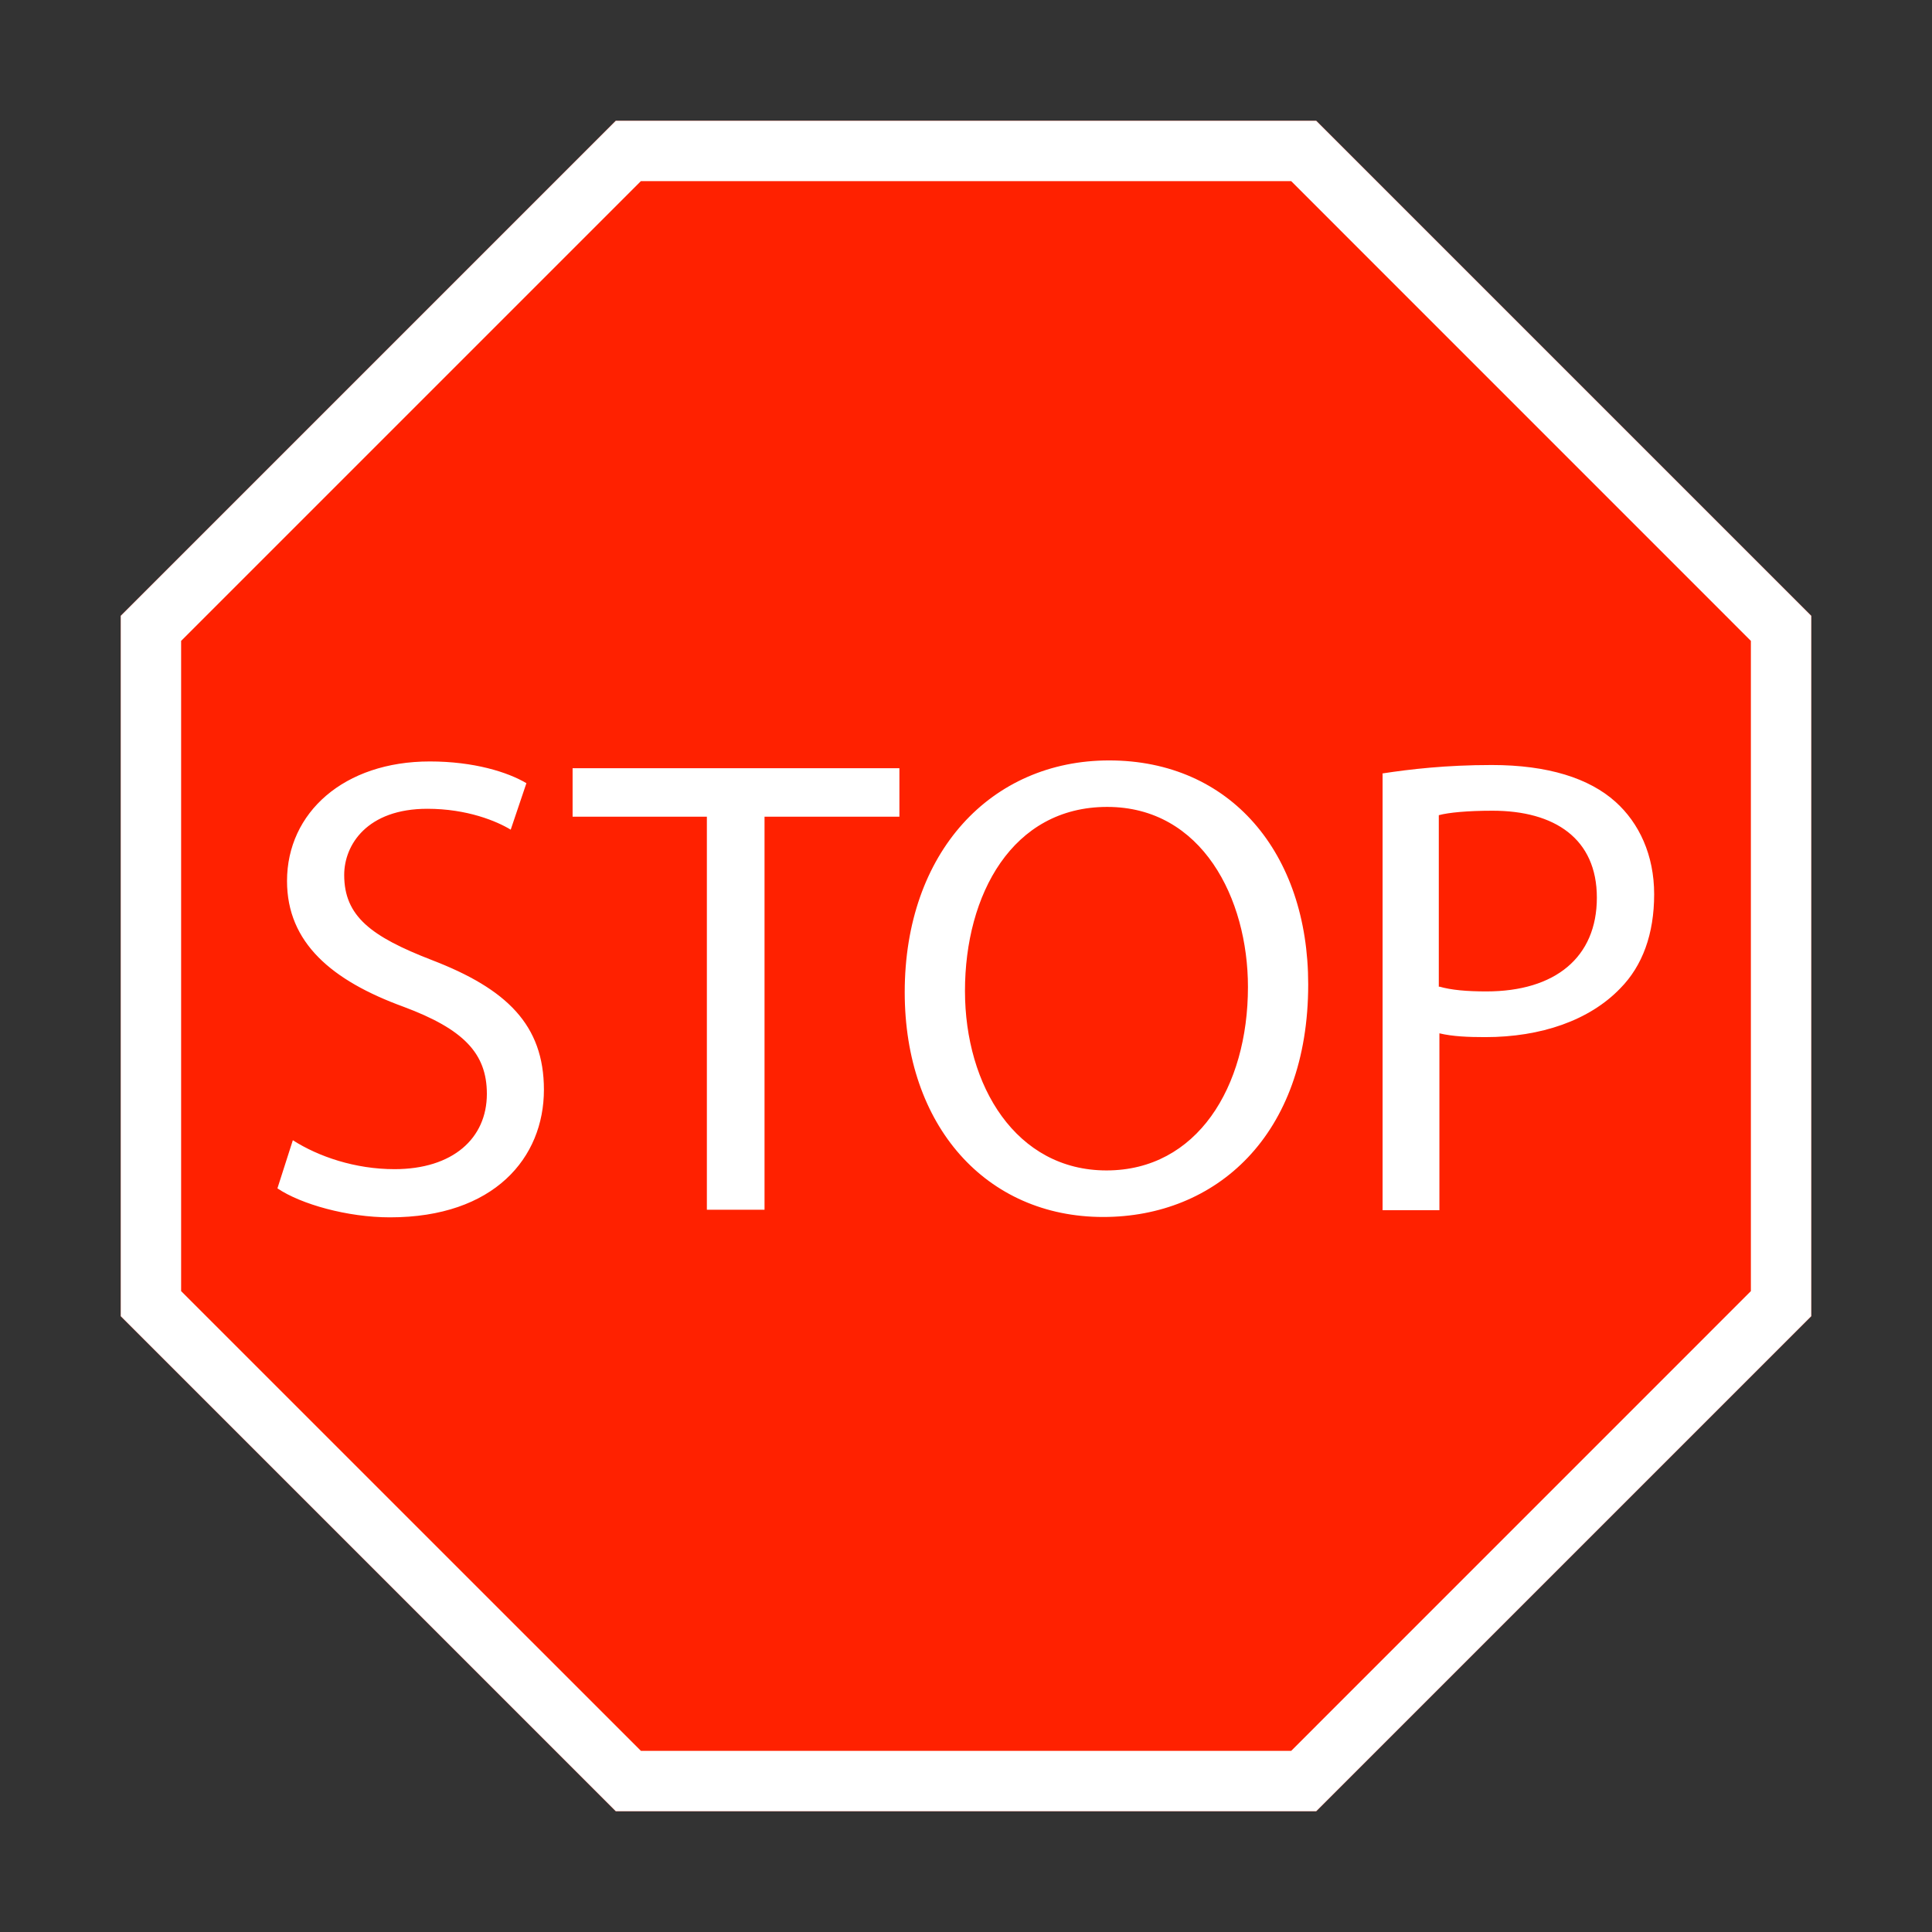 <svg xmlns="http://www.w3.org/2000/svg" width="32" height="32" viewBox="0 0 32 32"><rect x="0" y="0" width="32" height="32" fill="#333333" stroke="none"/><path fill="#FF2100" d="M10.2 30L2 21.8V10.2L10.2 2h11.6l8.2 8.2v11.6L21.8 30H10.2z"/><path fill="#FFF" d="M21.386 3L29 10.615v10.77L21.386 29h-10.77L3 21.385v-10.77L10.615 3h10.77m.415-1H10.2L2 10.2v11.6l8.2 8.2h11.6l8.2-8.2V10.2L21.8 2zM4.852 18.887c.423.27 1.03.478 1.682.478.966 0 1.53-.51 1.53-1.247 0-.674-.39-1.073-1.378-1.442-1.193-.435-1.932-1.063-1.932-2.084 0-1.133.944-1.98 2.365-1.98.73 0 1.29.176 1.6.36l-.26.77c-.23-.14-.72-.346-1.38-.346-.998 0-1.378.596-1.378 1.096 0 .683.444 1.02 1.453 1.41 1.237.476 1.855 1.073 1.855 2.147 0 1.127-.823 2.114-2.55 2.114-.704 0-1.474-.217-1.864-.48l.253-.79.002-.007zm6.856-5.36H9.484v-.803h5.413v.803h-2.234v6.51h-.955v-6.51zm9.96 2.778c0 2.505-1.53 3.852-3.396 3.852-1.94 0-3.287-1.51-3.287-3.722 0-2.32 1.432-3.84 3.385-3.84 2.007 0 3.298 1.53 3.298 3.71zm-5.685.108c0 1.573.847 2.973 2.344 2.973s2.343-1.378 2.343-3.038c0-1.465-.76-2.983-2.332-2.983s-2.355 1.453-2.355 3.048zm6.912-3.602c.457-.07 1.054-.14 1.813-.14.933 0 1.616.22 2.05.61.39.35.64.88.64 1.53 0 .66-.193 1.186-.562 1.56-.51.53-1.313.807-2.235.807-.278 0-.54-.01-.76-.063v2.93H22.9v-7.23l-.003-.003zm.944 3.53c.2.058.46.08.78.08 1.14 0 1.83-.564 1.83-1.553 0-.976-.697-1.44-1.728-1.44-.412 0-.73.03-.89.074v2.843l.007-.002z"/></svg>